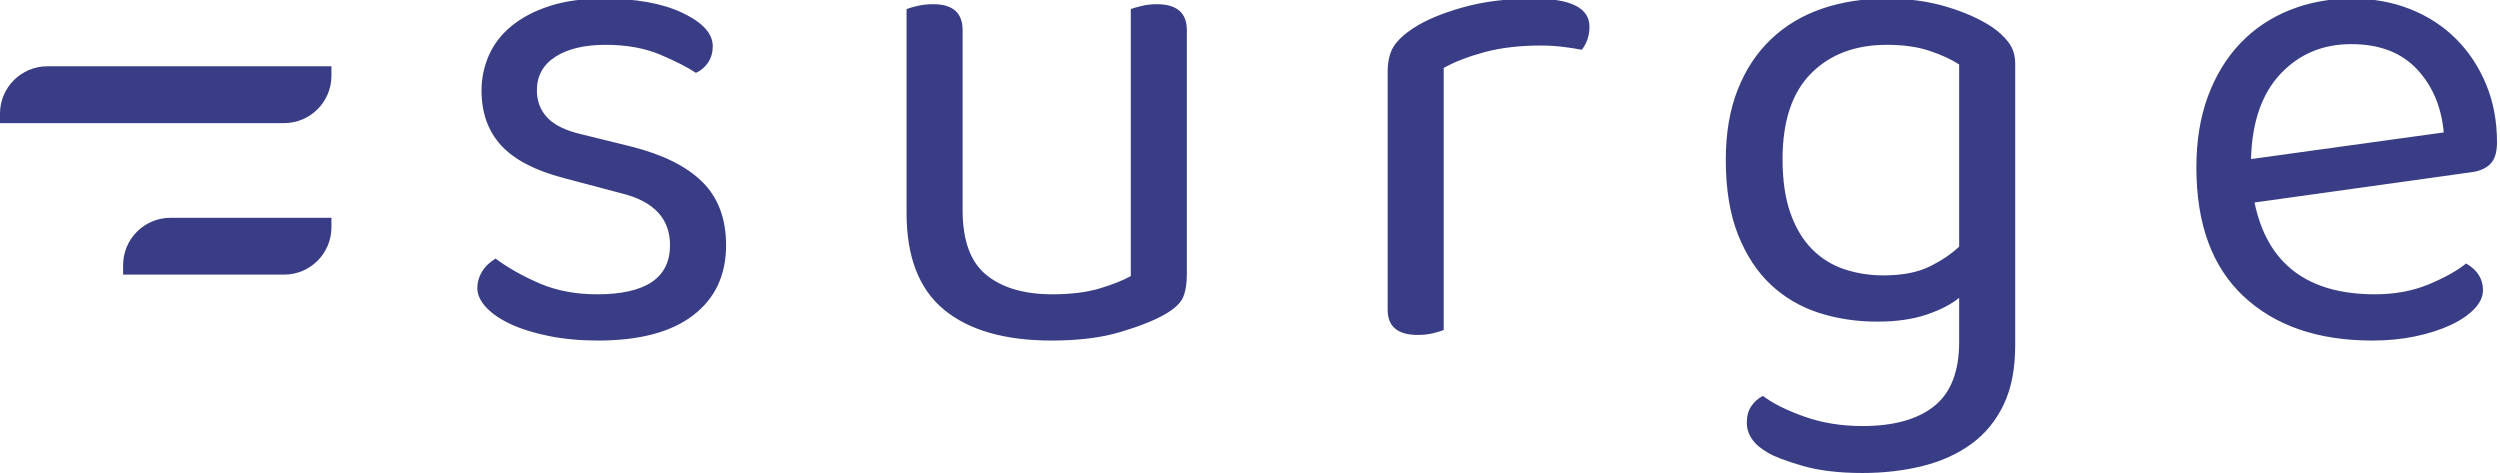 <?xml version="1.0" encoding="UTF-8"?>
<svg width="264px" height="50px" viewBox="0 0 264 50" version="1.1" xmlns="http://www.w3.org/2000/svg" xmlns:xlink="http://www.w3.org/1999/xlink">
    <title>Artboard</title>
    <g id="Page-1" stroke="none" stroke-width="1" fill="none" fill-rule="evenodd">
        <g id="Artboard" transform="translate(-61, -165)" fill="#393D85">
            <g id="Group" transform="translate(61, 114)">
                <path d="M63.132,86.962 C67.523,86.962 70.877,86.074 73.196,84.298 C75.515,82.522 76.674,80.055 76.674,76.898 C76.674,74.086 75.835,71.854 74.158,70.201 C72.481,68.548 69.965,67.303 66.61,66.464 L66.61,66.464 L61.504,65.206 C59.777,64.811 58.544,64.219 57.804,63.43 C57.064,62.641 56.694,61.679 56.694,60.544 C56.694,59.015 57.348,57.831 58.655,56.992 C59.962,56.153 61.726,55.734 63.946,55.734 C66.166,55.734 68.09,56.079 69.718,56.77 C71.346,57.461 72.604,58.102 73.492,58.694 C74.035,58.447 74.466,58.077 74.787,57.584 C75.108,57.091 75.268,56.523 75.268,55.882 C75.268,54.55 74.207,53.378 72.086,52.367 C69.965,51.356 67.177,50.85 63.724,50.85 C61.553,50.85 59.666,51.109 58.063,51.627 C56.46,52.145 55.115,52.848 54.03,53.736 C52.945,54.624 52.143,55.66 51.625,56.844 C51.107,58.028 50.848,59.261 50.848,60.544 C50.848,62.912 51.539,64.848 52.92,66.353 C54.301,67.858 56.497,69.005 59.506,69.794 L59.506,69.794 L65.648,71.422 C69.052,72.261 70.754,74.086 70.754,76.898 C70.754,80.351 68.189,82.078 63.058,82.078 C60.789,82.078 58.766,81.696 56.99,80.931 C55.214,80.166 53.66,79.291 52.328,78.304 C51.687,78.699 51.206,79.167 50.885,79.71 C50.564,80.253 50.404,80.82 50.404,81.412 C50.404,82.103 50.712,82.781 51.329,83.447 C51.946,84.113 52.809,84.705 53.919,85.223 C55.029,85.741 56.373,86.16 57.952,86.481 C59.531,86.802 61.257,86.962 63.132,86.962 Z M111.05,86.962 C113.862,86.962 116.267,86.666 118.265,86.074 C120.263,85.482 121.829,84.865 122.964,84.224 C124,83.632 124.654,83.028 124.925,82.411 C125.196,81.794 125.332,80.968 125.332,79.932 L125.332,79.932 L125.332,54.18 C125.332,52.355 124.271,51.442 122.15,51.442 C121.607,51.442 121.077,51.504 120.559,51.627 C120.041,51.75 119.659,51.861 119.412,51.96 L119.412,51.96 L119.412,80.154 C118.623,80.598 117.537,81.03 116.156,81.449 C114.775,81.868 113.097,82.078 111.124,82.078 C108.164,82.078 105.845,81.4 104.168,80.043 C102.491,78.686 101.652,76.405 101.652,73.198 L101.652,73.198 L101.652,54.18 C101.652,52.355 100.616,51.442 98.544,51.442 C97.952,51.442 97.397,51.504 96.879,51.627 C96.361,51.75 95.979,51.861 95.732,51.96 L95.732,51.96 L95.732,73.494 C95.732,78.131 97.052,81.535 99.691,83.706 C102.33,85.877 106.117,86.962 111.05,86.962 Z M149.718,86.37 C150.31,86.37 150.852,86.308 151.346,86.185 C151.839,86.062 152.209,85.951 152.456,85.852 L152.456,85.852 L152.456,58.176 C153.59,57.535 155.021,56.98 156.748,56.511 C158.474,56.042 160.472,55.808 162.742,55.808 C163.531,55.808 164.32,55.857 165.11,55.956 C165.899,56.055 166.54,56.153 167.034,56.252 C167.28,55.956 167.478,55.598 167.626,55.179 C167.774,54.76 167.848,54.303 167.848,53.81 C167.848,51.837 165.874,50.85 161.928,50.85 C159.165,50.85 156.686,51.158 154.491,51.775 C152.295,52.392 150.556,53.119 149.274,53.958 C148.287,54.599 147.584,55.253 147.165,55.919 C146.745,56.585 146.536,57.485 146.536,58.62 L146.536,58.62 L146.536,83.706 C146.536,85.482 147.596,86.37 149.718,86.37 Z M196.674,100.948 C198.943,100.948 201.064,100.701 203.038,100.208 C205.011,99.715 206.725,98.938 208.181,97.877 C209.636,96.816 210.771,95.435 211.585,93.733 C212.399,92.031 212.806,89.947 212.806,87.48 L212.806,87.48 L212.806,57.732 C212.806,56.844 212.571,56.092 212.103,55.475 C211.634,54.858 211.03,54.303 210.29,53.81 C209.007,52.971 207.416,52.268 205.517,51.701 C203.617,51.134 201.533,50.85 199.264,50.85 C196.748,50.85 194.454,51.208 192.382,51.923 C190.31,52.638 188.521,53.711 187.017,55.142 C185.512,56.573 184.34,58.349 183.502,60.47 C182.663,62.591 182.244,65.058 182.244,67.87 C182.244,70.978 182.675,73.617 183.539,75.788 C184.402,77.959 185.561,79.722 187.017,81.079 C188.472,82.436 190.162,83.422 192.086,84.039 C194.01,84.656 196.057,84.964 198.228,84.964 C200.25,84.964 201.989,84.717 203.445,84.224 C204.9,83.731 206.047,83.139 206.886,82.448 L206.886,82.448 L206.886,87.11 C206.886,90.218 206.01,92.475 204.259,93.881 C202.507,95.287 199.979,95.99 196.674,95.99 C194.454,95.99 192.406,95.657 190.532,94.991 C188.657,94.325 187.202,93.597 186.166,92.808 C185.672,93.055 185.265,93.412 184.945,93.881 C184.624,94.35 184.464,94.929 184.464,95.62 C184.464,96.903 185.204,97.963 186.684,98.802 C187.325,99.197 188.521,99.653 190.273,100.171 C192.024,100.689 194.158,100.948 196.674,100.948 Z M198.894,80.08 C197.414,80.08 196.02,79.858 194.713,79.414 C193.405,78.97 192.271,78.255 191.309,77.268 C190.347,76.281 189.594,75.011 189.052,73.457 C188.509,71.903 188.238,70.016 188.238,67.796 C188.238,63.8 189.237,60.791 191.235,58.768 C193.233,56.745 195.909,55.734 199.264,55.734 C200.99,55.734 202.483,55.944 203.741,56.363 C204.999,56.782 206.047,57.263 206.886,57.806 L206.886,57.806 L206.886,77.046 C206.047,77.835 204.999,78.538 203.741,79.155 C202.483,79.772 200.867,80.08 198.894,80.08 Z M250.511,86.962 C252.139,86.962 253.656,86.814 255.062,86.518 C256.468,86.222 257.702,85.827 258.762,85.334 C259.823,84.841 260.662,84.273 261.278,83.632 C261.895,82.991 262.203,82.325 262.203,81.634 C262.203,80.45 261.611,79.513 260.427,78.822 C259.441,79.611 258.109,80.351 256.431,81.042 C254.754,81.733 252.879,82.078 250.807,82.078 C243.654,82.078 239.411,78.847 238.079,72.384 L238.079,72.384 L260.871,69.202 C261.759,69.103 262.45,68.82 262.943,68.351 C263.437,67.882 263.683,67.105 263.683,66.02 C263.683,63.8 263.301,61.765 262.536,59.915 C261.772,58.065 260.711,56.462 259.354,55.105 C257.998,53.748 256.382,52.7 254.507,51.96 C252.633,51.22 250.585,50.85 248.365,50.85 C245.997,50.85 243.802,51.257 241.779,52.071 C239.757,52.885 238.018,54.057 236.562,55.586 C235.107,57.115 233.972,58.978 233.158,61.173 C232.344,63.368 231.937,65.872 231.937,68.684 C231.937,74.653 233.602,79.192 236.932,82.3 C240.262,85.408 244.789,86.962 250.511,86.962 Z M237.709,67.796 C237.808,63.899 238.844,60.902 240.817,58.805 C242.791,56.708 245.282,55.66 248.291,55.66 C251.251,55.66 253.558,56.536 255.21,58.287 C256.863,60.038 257.813,62.271 258.059,64.984 L258.059,64.984 L237.709,67.796 Z" id="surge" fill-rule="nonzero"></path>
                <path d="M5,58 L35,58 L35,58 L35,59 C35,61.761 32.761,64 30,64 L0,64 L0,64 L0,63 C5.50001544e-16,60.239 2.239,58 5,58 Z" id="Rectangle"></path>
                <path d="M18,74 L35,74 L35,74 L35,75 C35,77.761 32.761,80 30,80 L13,80 L13,80 L13,79 C13,76.239 15.239,74 18,74 Z" id="Rectangle-Copy"></path>
            </g>
        </g>
    </g>
</svg>